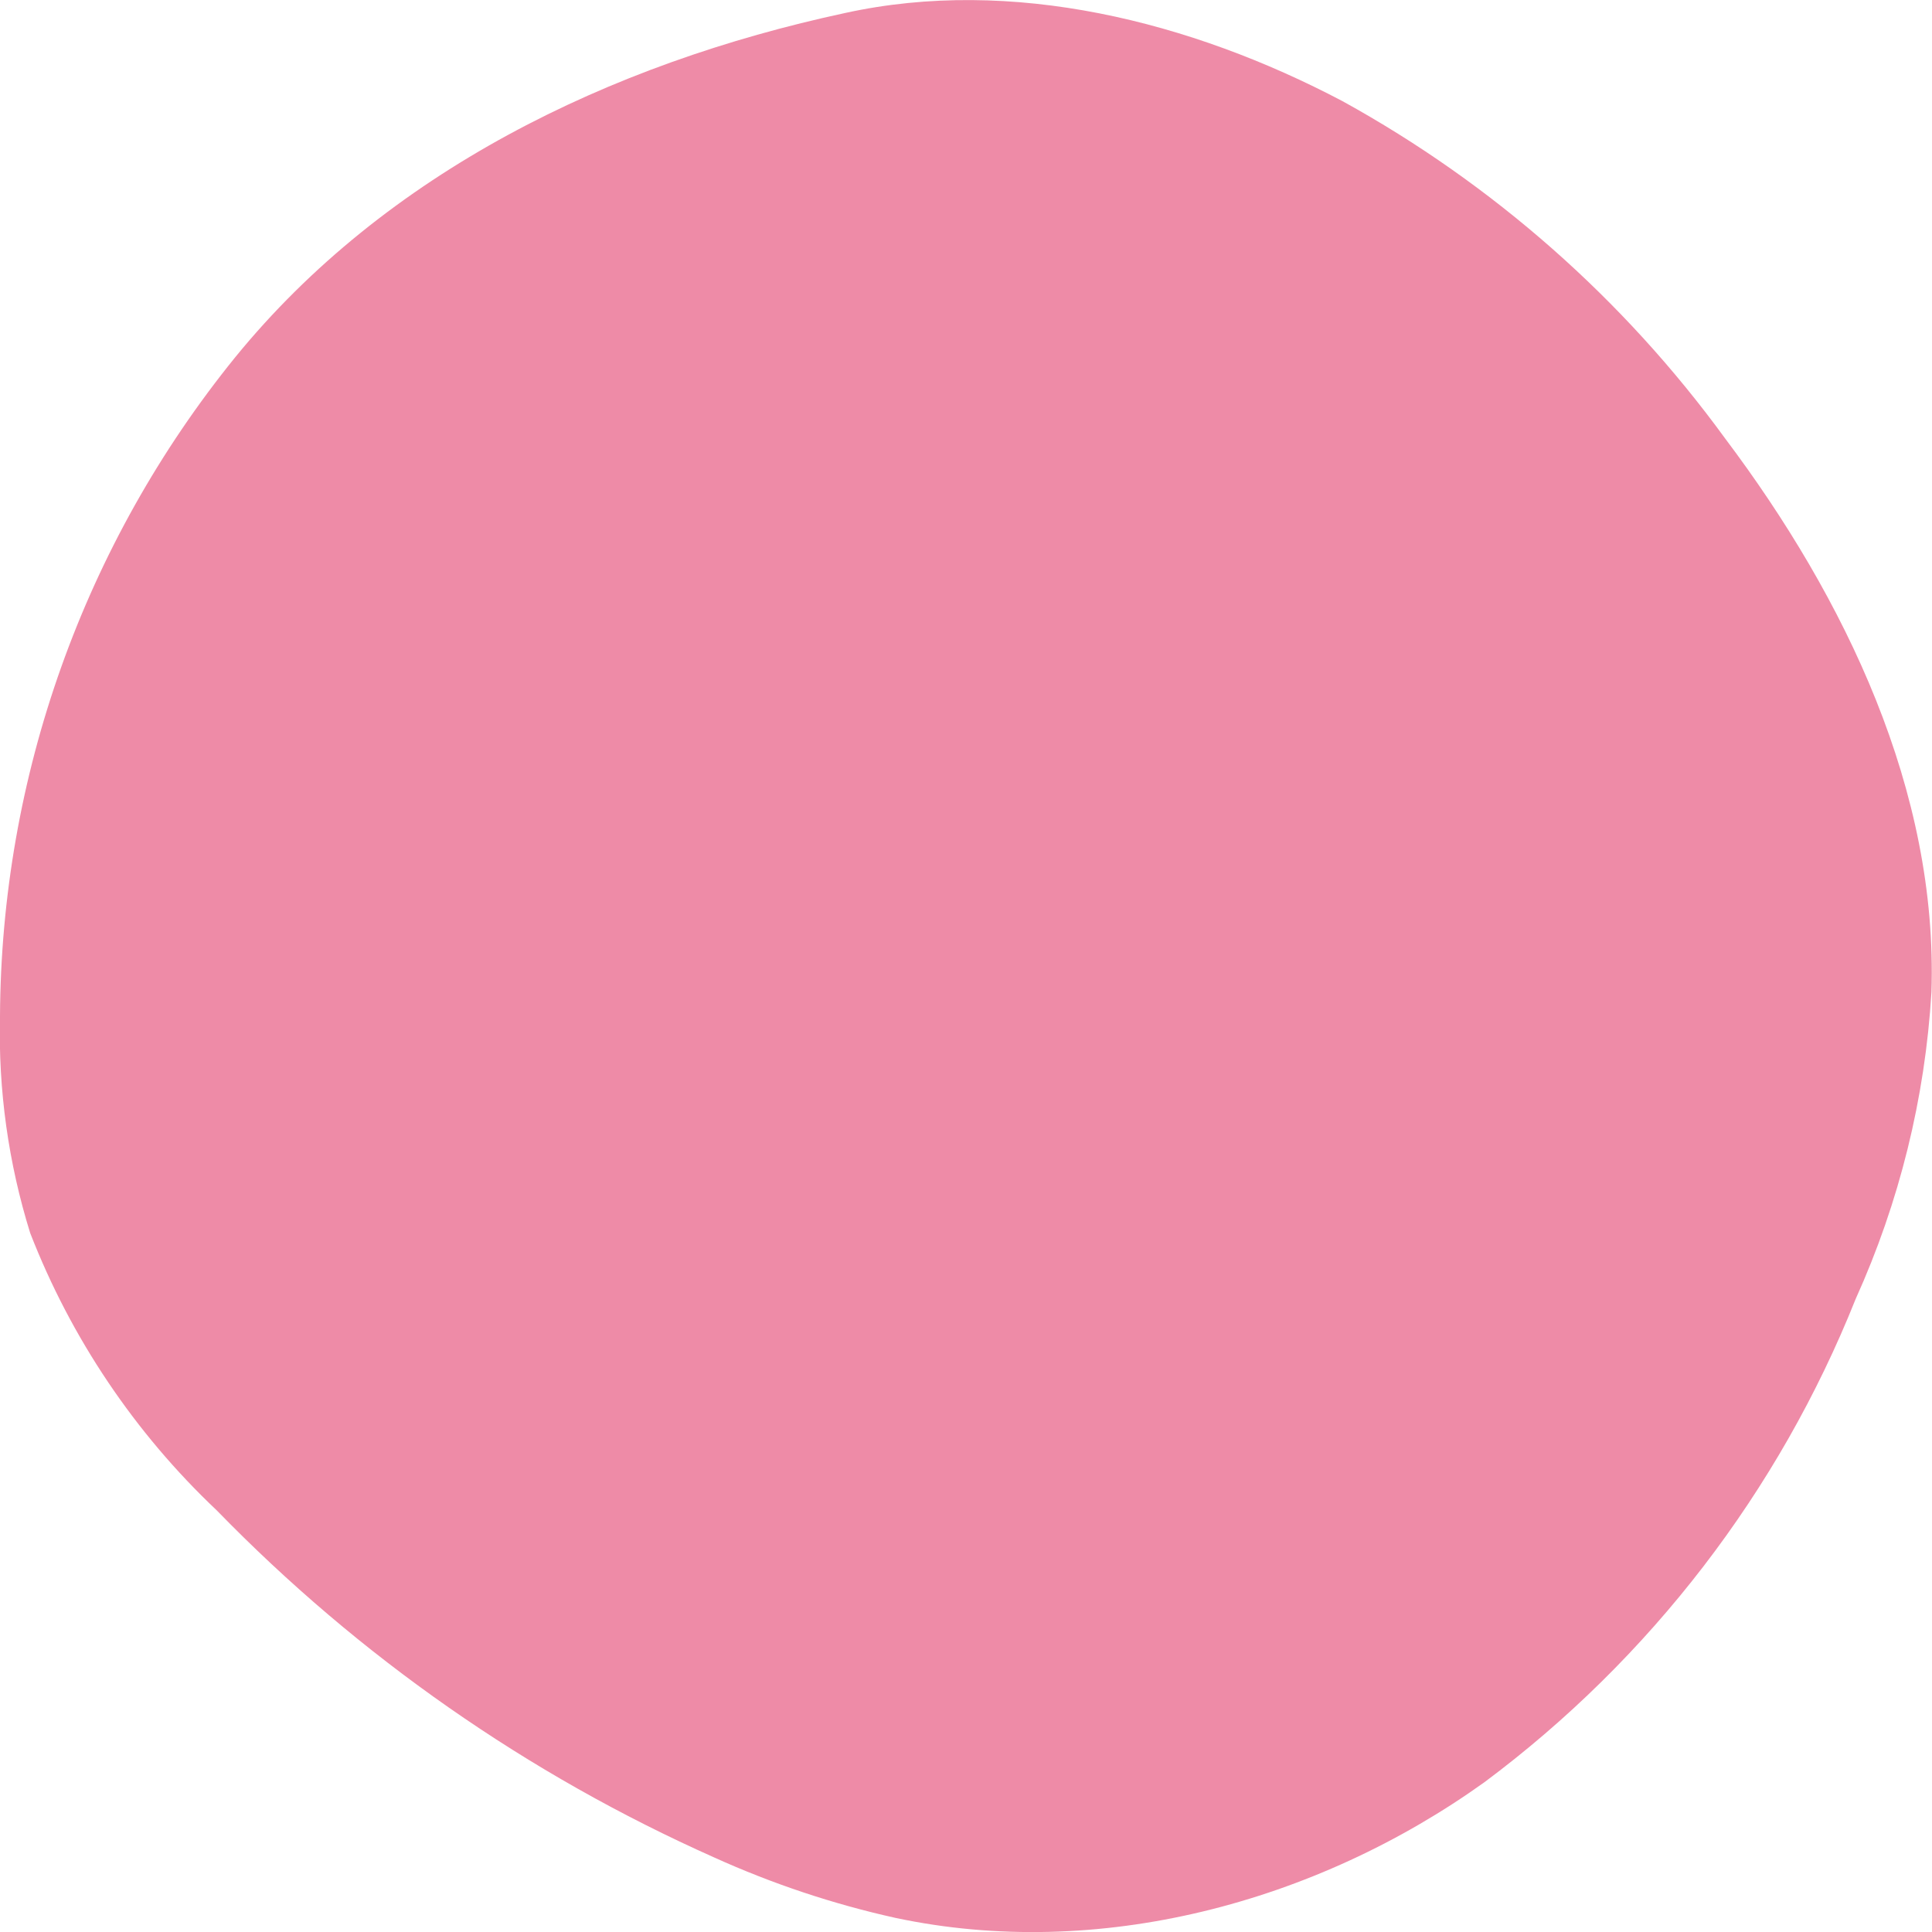 <svg width="64" height="64" viewBox="0 0 64 64" fill="none" xmlns="http://www.w3.org/2000/svg">
<g clip-path="url(#clip0_140_3109)">
<path d="M27.997 0.43C33.516 -0.781 39.445 0.7 44.474 3.352C49.464 6.101 53.788 9.913 57.143 14.519C61.142 19.833 64.202 26.217 63.982 32.861C63.772 36.375 62.921 39.821 61.472 43.028C58.929 49.399 54.672 54.94 49.174 59.038C43.585 63.041 36.376 64.962 29.656 63.531C27.593 63.073 25.583 62.402 23.657 61.53C17.484 58.78 11.892 54.878 7.179 50.032C4.464 47.467 2.354 44.329 1 40.846C0.278 38.529 -0.06 36.109 2.97856e-05 33.682C0.034 25.725 2.782 18.018 7.789 11.838C12.778 5.714 20.177 2.111 27.997 0.43Z" fill="#EE8BA7"/>
</g>
<defs>
<clipPath id="clip0_140_3109">
<rect width="64" height="64" fill="white"/>
</clipPath>
</defs>
</svg>
